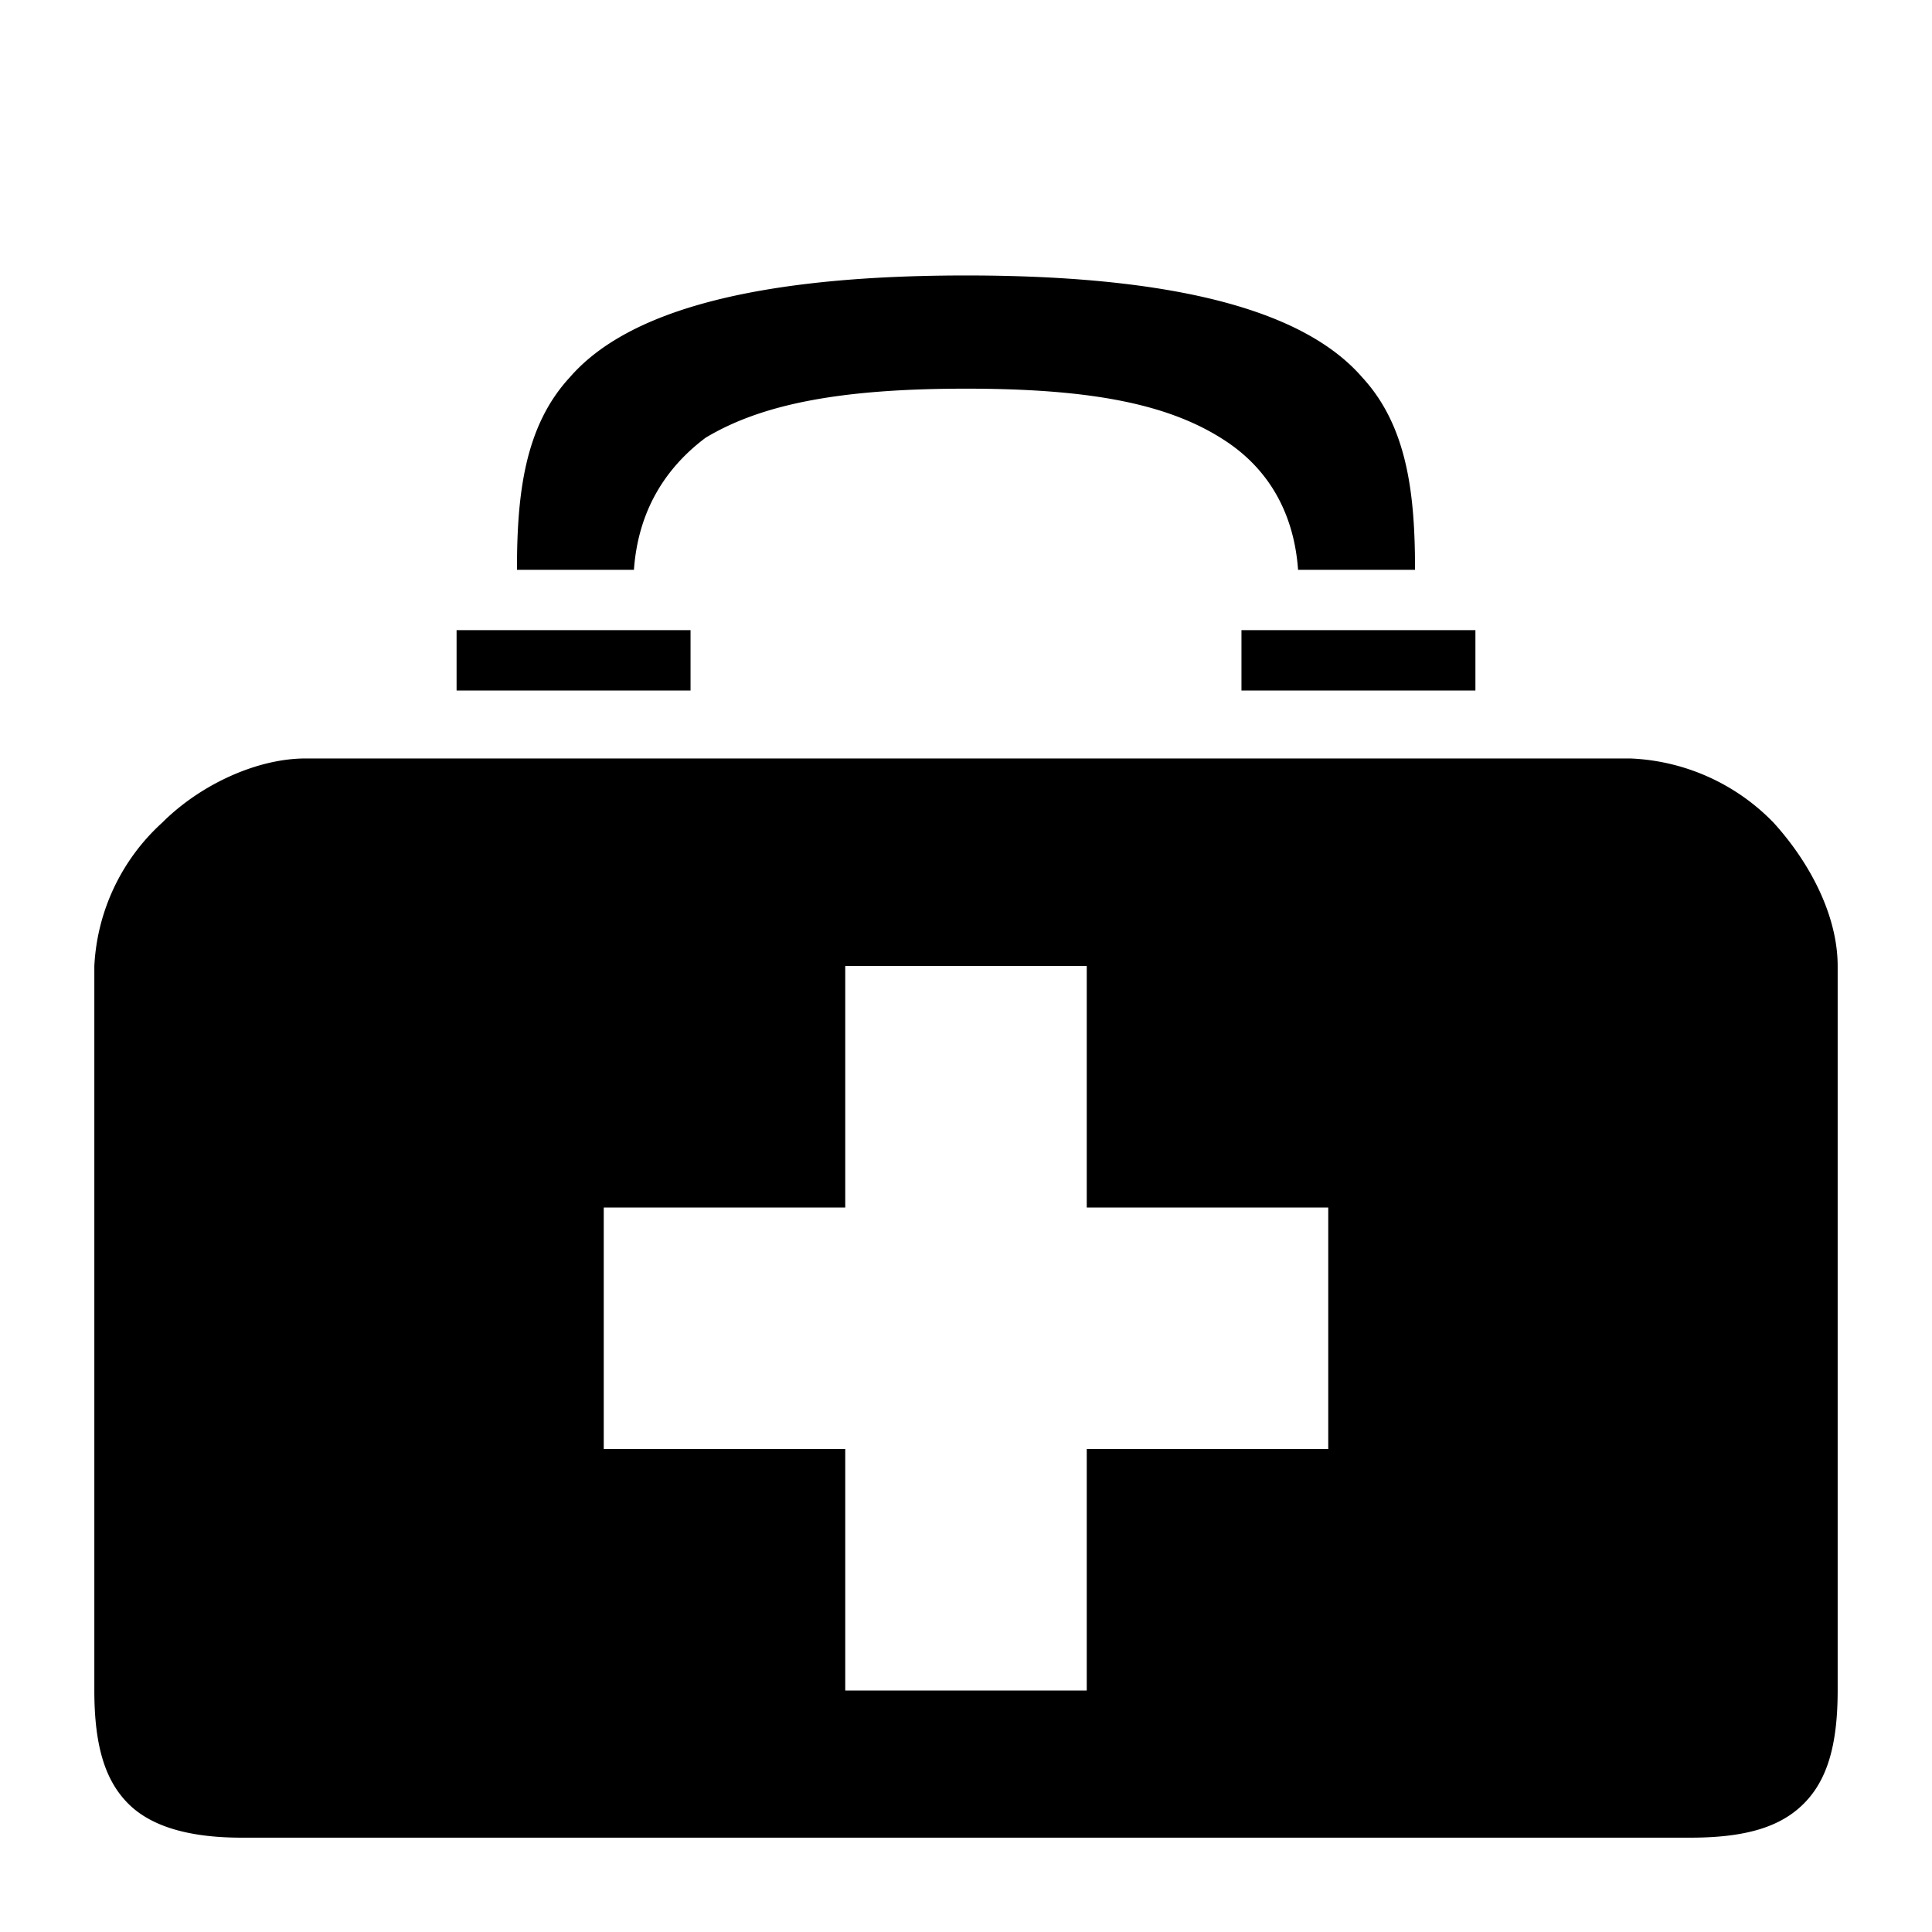 <svg xmlns="http://www.w3.org/2000/svg" viewBox="0 0 512 512" style="height:512px;width:512px"><path d="M0 0h512v512H0z" fill="none"/><path d="M256 73c-63 0-92 12-105 27-12 13-14 31-14 51h31c1-14 7-26 19-35 15-9 36-13 69-13s54 4 69 14c12 8 18 20 19 34h31c0-20-2-38-14-51-13-15-42-27-105-27zm-135 94v16h62v-16h-62zm208 0v16h62v-16h-62zM81 201c-13 0-28 7-38 17a55 55 0 0 0-18 38v192c0 15 3 24 9 30s16 9 30 9h384c15 0 24-3 30-9s9-15 9-30V256c0-13-7-27-17-38a56 56 0 0 0-38-17H81zm143 55h64v64h64v64h-64v64h-64v-64h-64v-64h64v-64z"/></svg>
